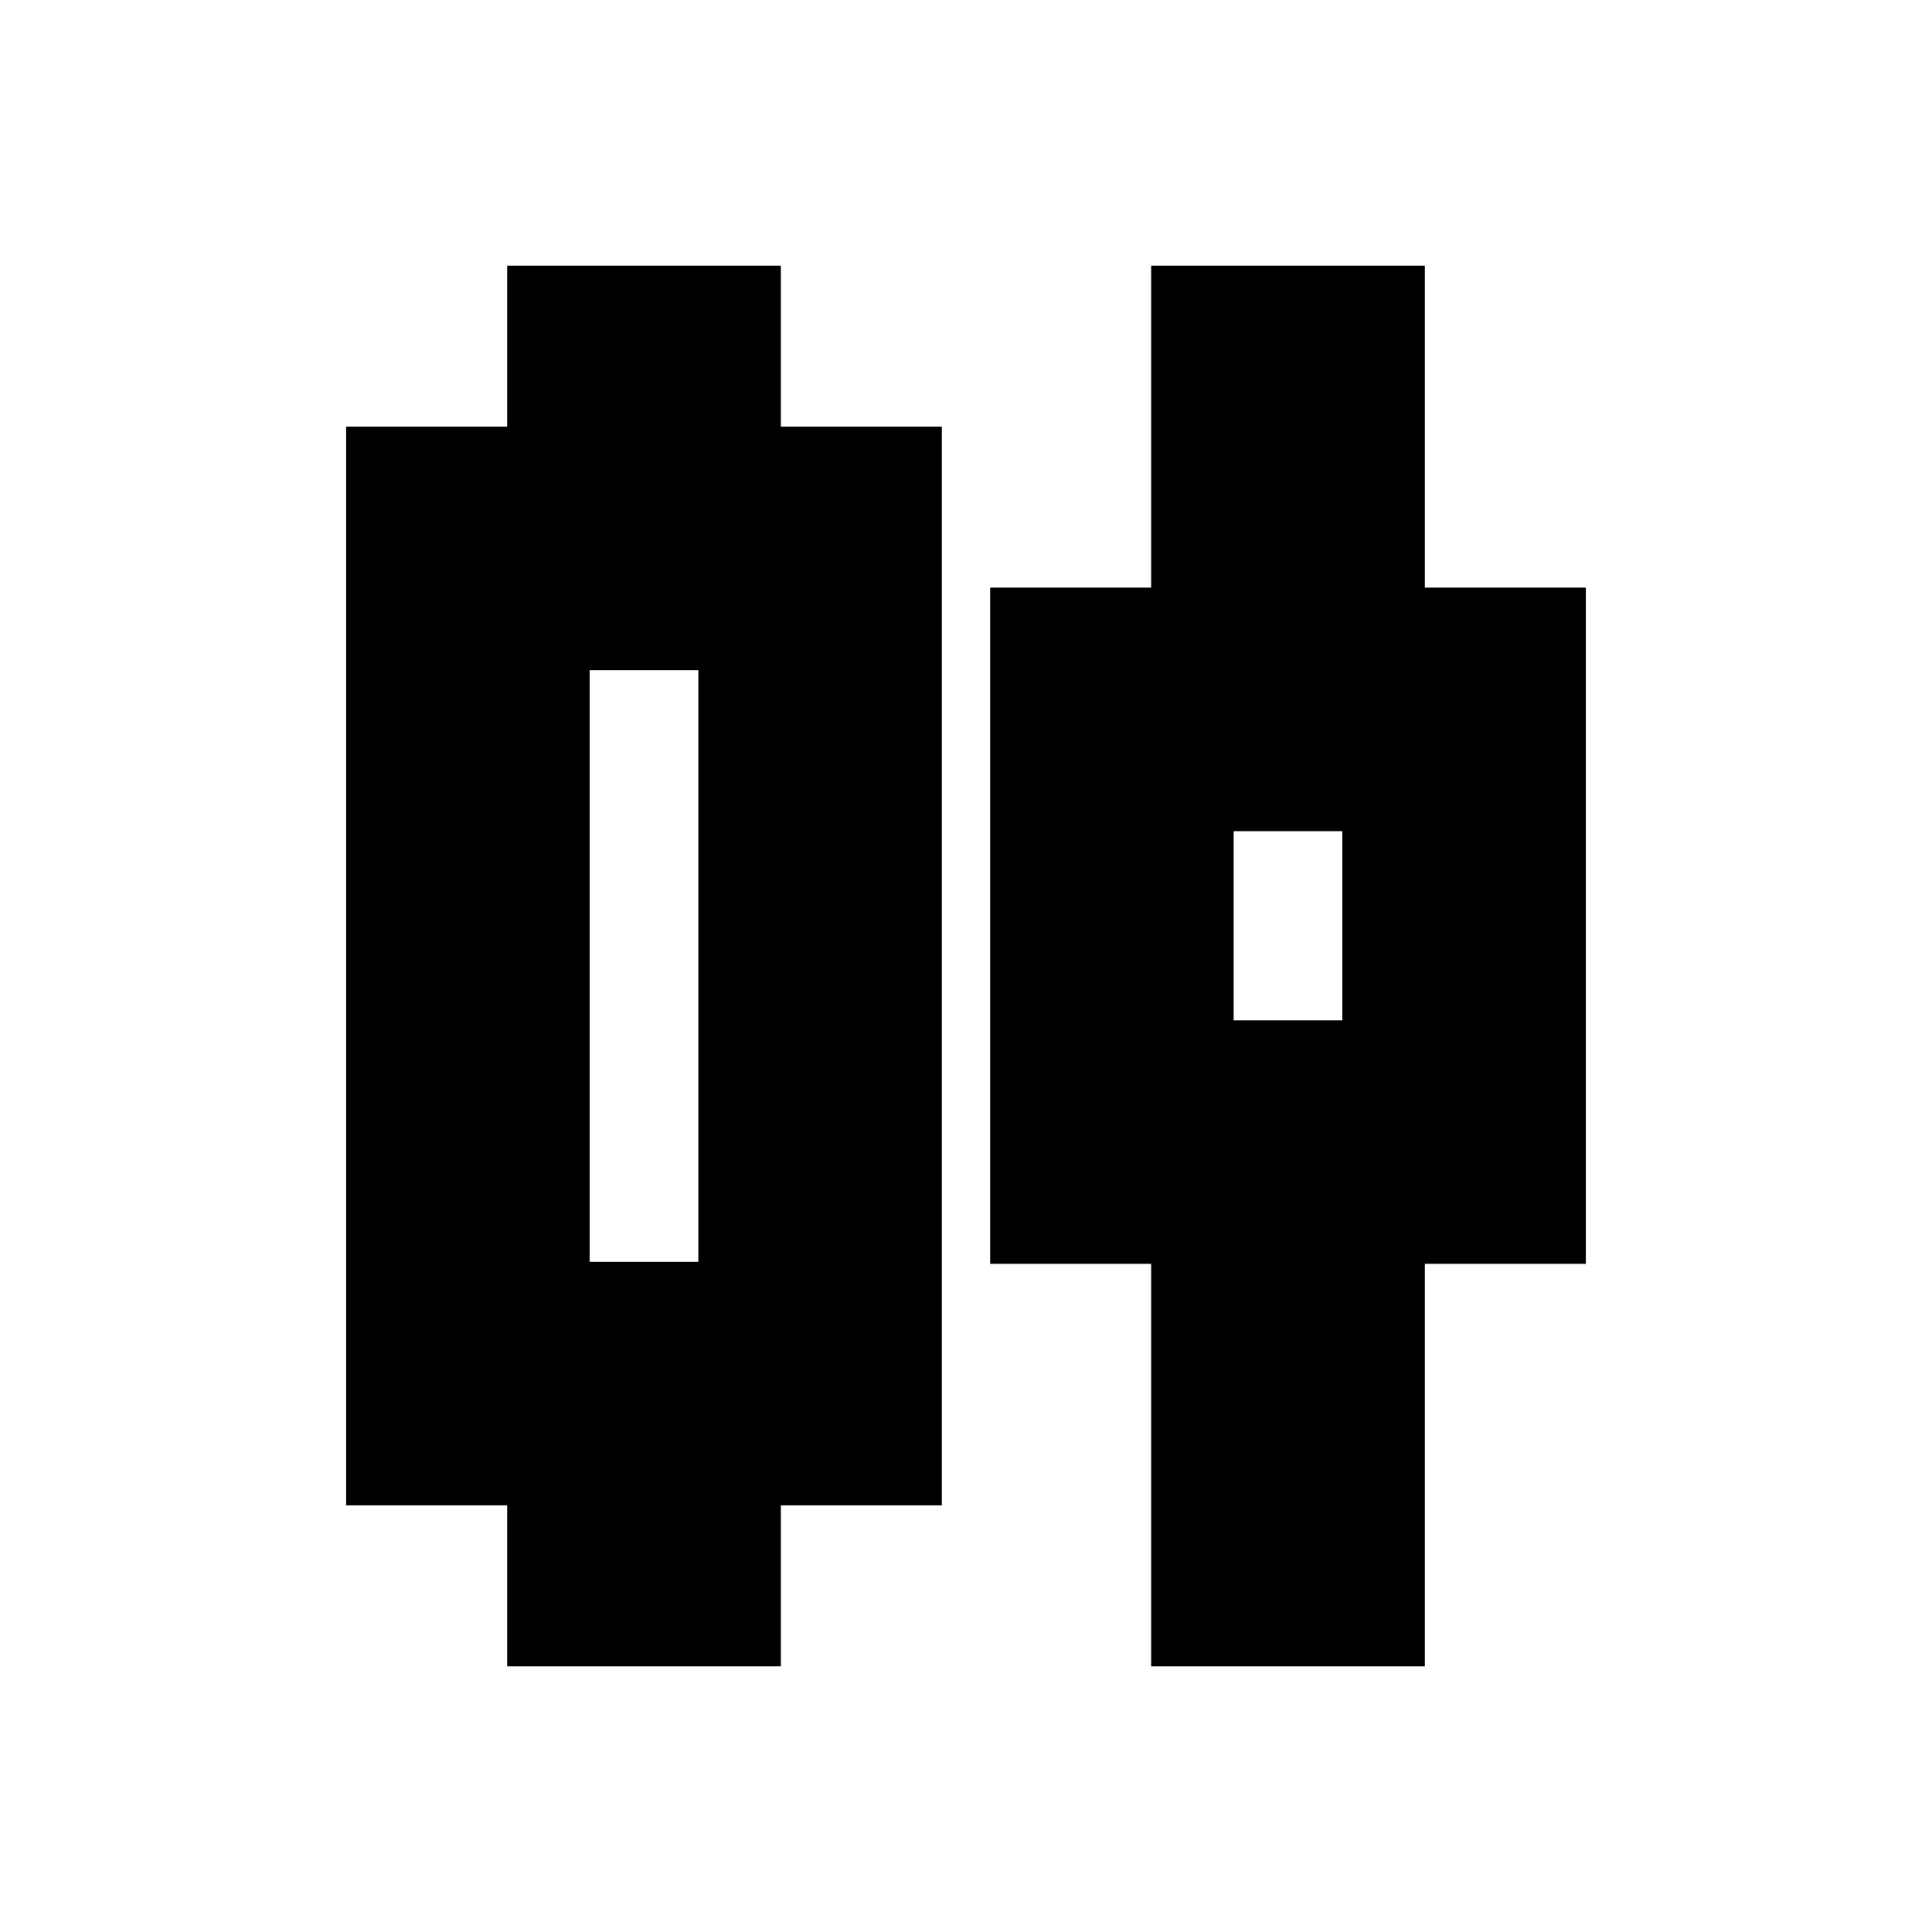 <svg xmlns="http://www.w3.org/2000/svg" height="24" width="24"><path d="M6.3 20.7v-2h-2V5.3h2v-2h3.4v2h2v13.4h-2v2Zm1.025-5.025h1.35v-7.35h-1.35ZM14.3 20.7v-5h-2V7.3h2v-4h3.4v4h2v8.4h-2v5Zm1.025-8.025h1.35v-2.35h-1.35ZM8 12Zm8-.5Z"/></svg>